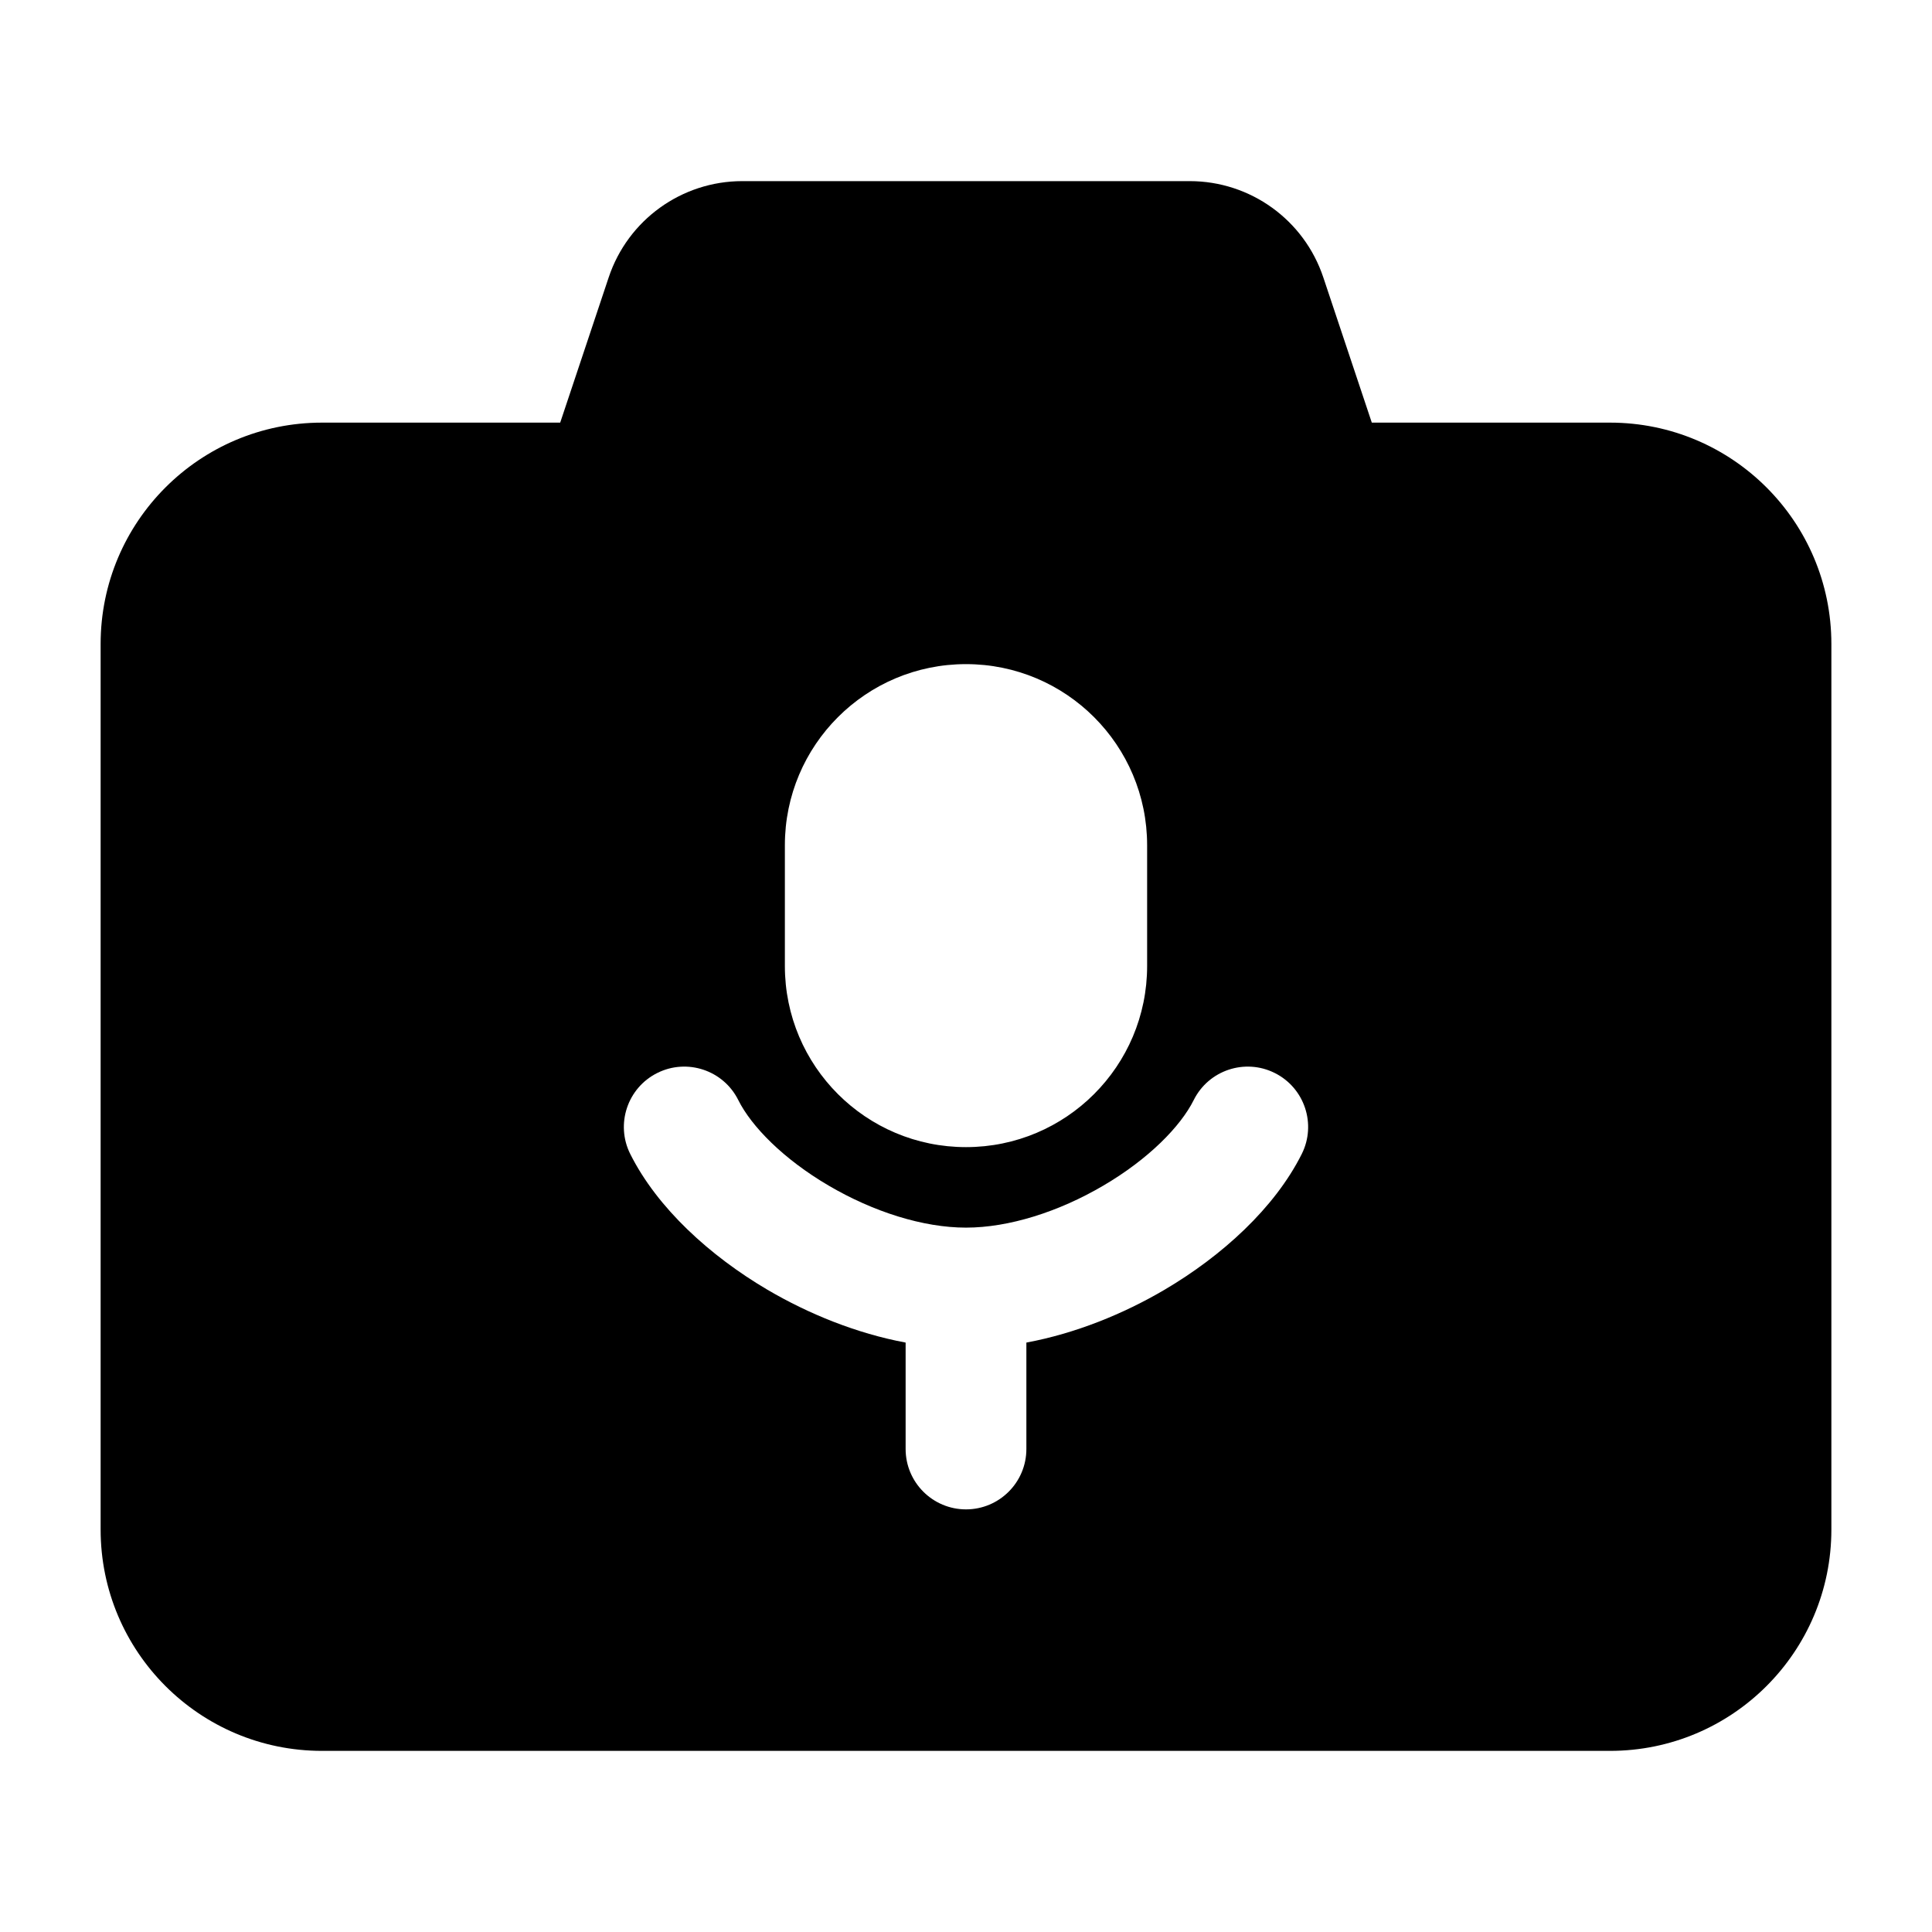 <svg width="24" height="24" viewBox="0 0 24 24" xmlns="http://www.w3.org/2000/svg">
    <path fill-rule="evenodd" clip-rule="evenodd" d="M9.221 2.25C8.468 2.25 7.799 2.732 7.561 3.447L6.959 5.25H4C2.481 5.25 1.25 6.481 1.25 8V19C1.25 20.519 2.481 21.75 4 21.75H20C21.519 21.75 22.75 20.519 22.75 19V8C22.75 6.481 21.519 5.25 20 5.25H17.041L16.439 3.447C16.201 2.732 15.533 2.25 14.779 2.25H9.221ZM12 8.25C10.757 8.25 9.75 9.257 9.75 10.5V12C9.75 13.243 10.757 14.25 12 14.25C13.243 14.25 14.25 13.243 14.25 12V10.5C14.25 9.257 13.243 8.25 12 8.25ZM9.171 13.665C8.986 13.294 8.535 13.144 8.165 13.329C7.794 13.514 7.644 13.965 7.829 14.335C8.166 15.008 8.821 15.602 9.534 16.022C10.047 16.323 10.64 16.564 11.25 16.678V18C11.25 18.414 11.586 18.75 12 18.75C12.414 18.75 12.75 18.414 12.75 18V16.678C13.361 16.564 13.954 16.323 14.466 16.022C15.179 15.602 15.834 15.008 16.171 14.335C16.356 13.965 16.206 13.514 15.835 13.329C15.465 13.144 15.014 13.294 14.829 13.665C14.666 13.992 14.269 14.398 13.706 14.728C13.152 15.054 12.532 15.25 12 15.25C11.468 15.25 10.849 15.054 10.294 14.728C9.731 14.398 9.334 13.992 9.171 13.665Z"/>
</svg>
